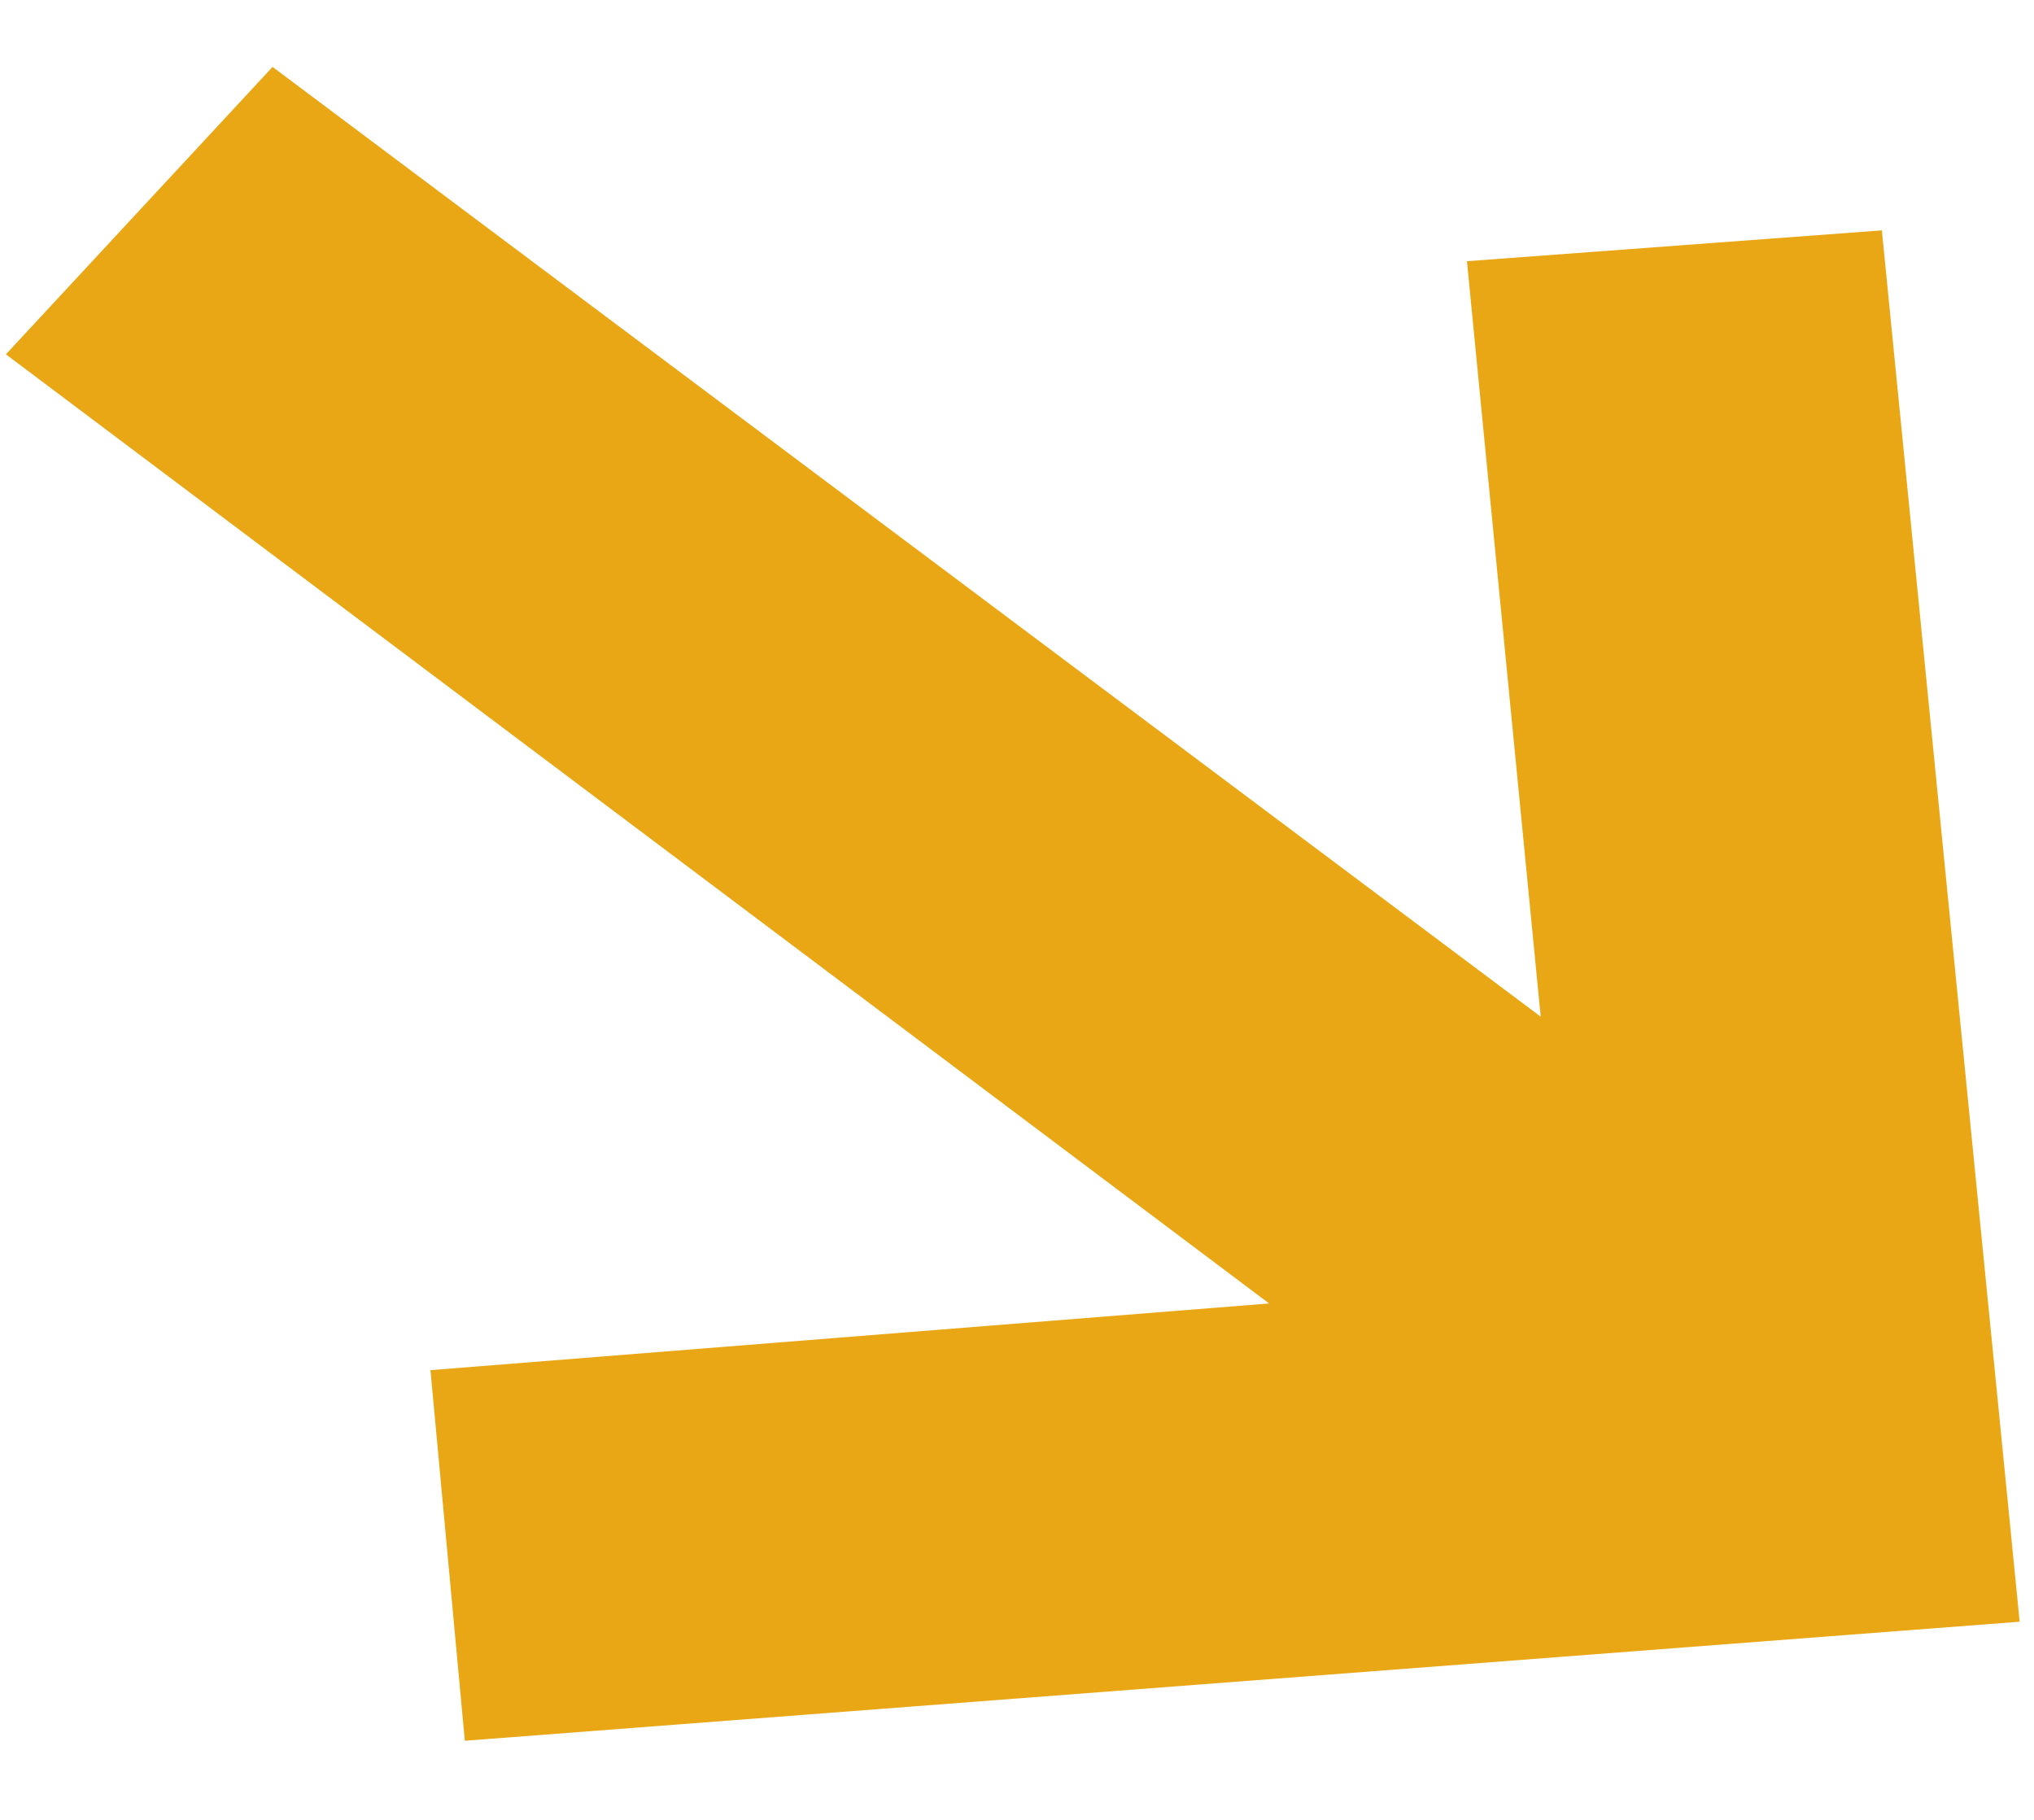 <svg width="19" height="17" viewBox="0 0 19 17" fill="none" xmlns="http://www.w3.org/2000/svg">
<path fill-rule="evenodd" clip-rule="evenodd" d="M4.342 16.261L4.021 12.799L11.855 12.176L0.055 3.31L2.546 0.625L14.392 9.497L13.703 2.44L17.579 2.152L18.866 15.149L4.342 16.261Z" fill="#E9A715"/>
</svg>
